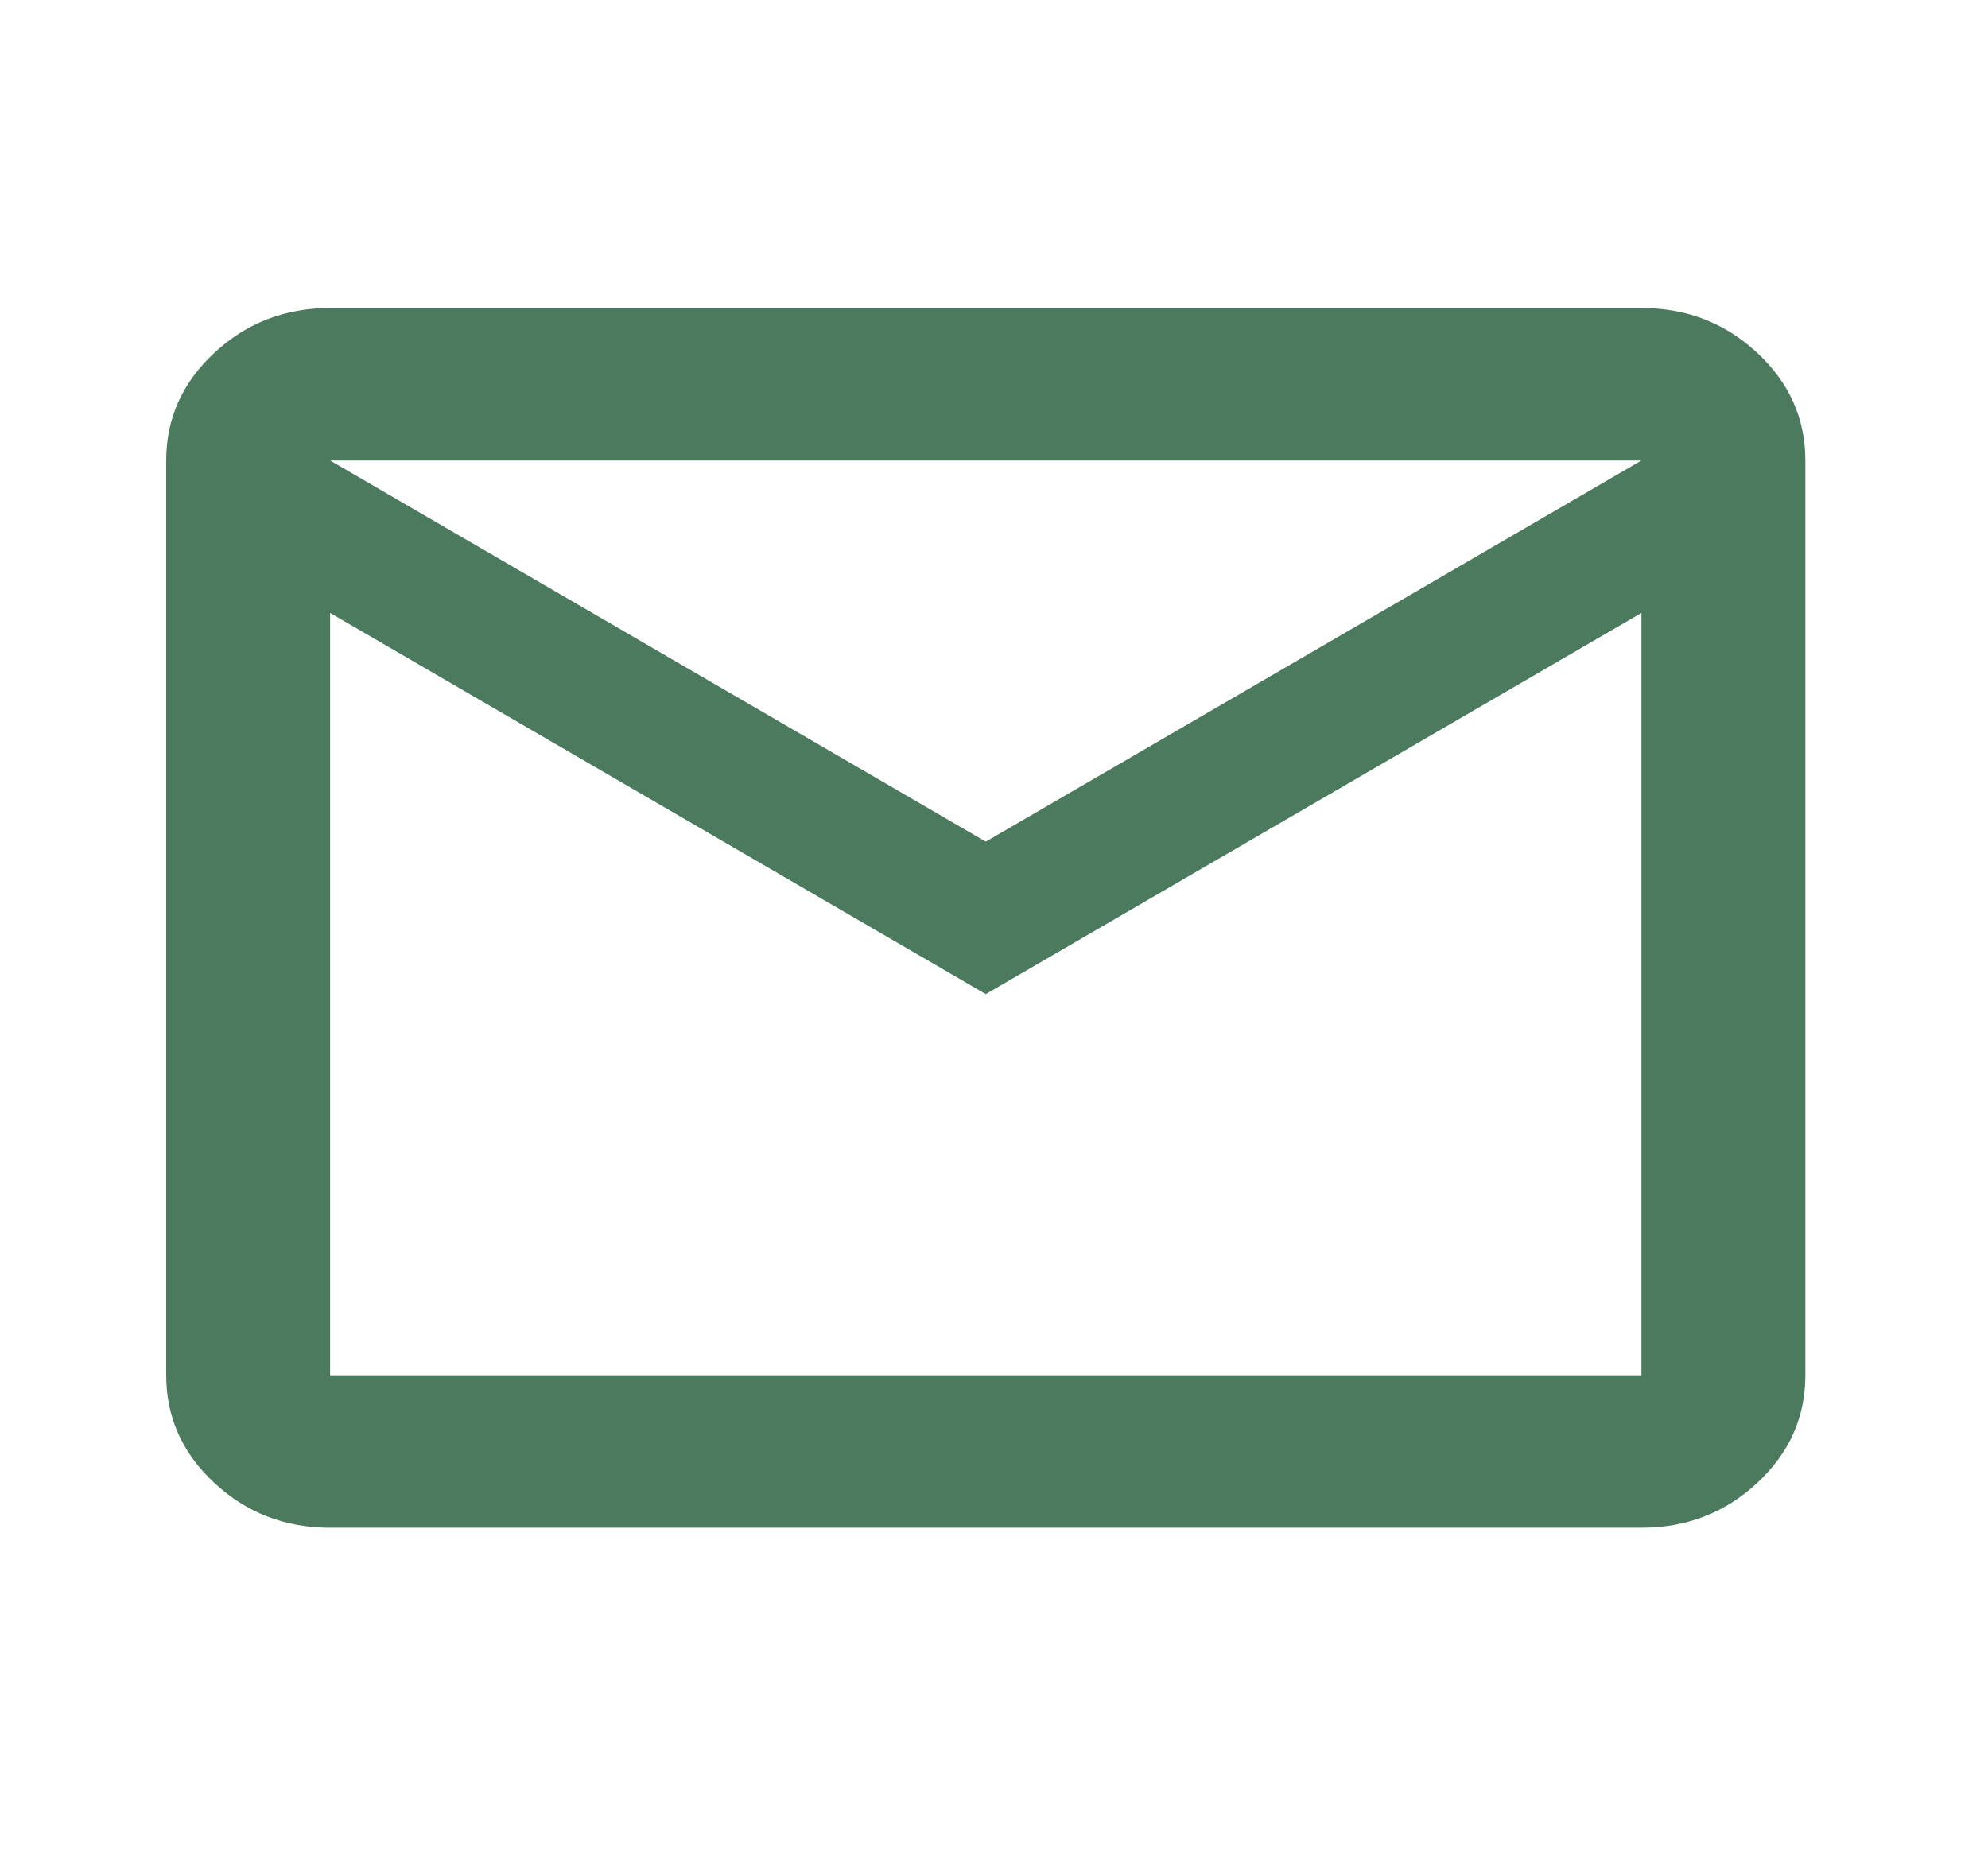 <svg width="58" height="54" viewBox="0 0 58 54" fill="none" xmlns="http://www.w3.org/2000/svg">
<path d="M9.631 44.577C8.316 44.577 7.19 44.141 6.254 43.27C5.317 42.399 4.849 41.352 4.849 40.128V13.437C4.849 12.213 5.317 11.166 6.254 10.295C7.19 9.424 8.316 8.988 9.631 8.988H47.889C49.204 8.988 50.33 9.424 51.266 10.295C52.203 11.166 52.671 12.213 52.671 13.437V40.128C52.671 41.352 52.203 42.399 51.266 43.27C50.33 44.141 49.204 44.577 47.889 44.577H9.631ZM28.76 29.007L9.631 17.885V40.128H47.889V17.885L28.76 29.007ZM28.76 24.558L47.889 13.437H9.631L28.76 24.558ZM9.631 17.885V13.437V40.128V17.885Z" fill="#4C7A5E"/>
</svg>
